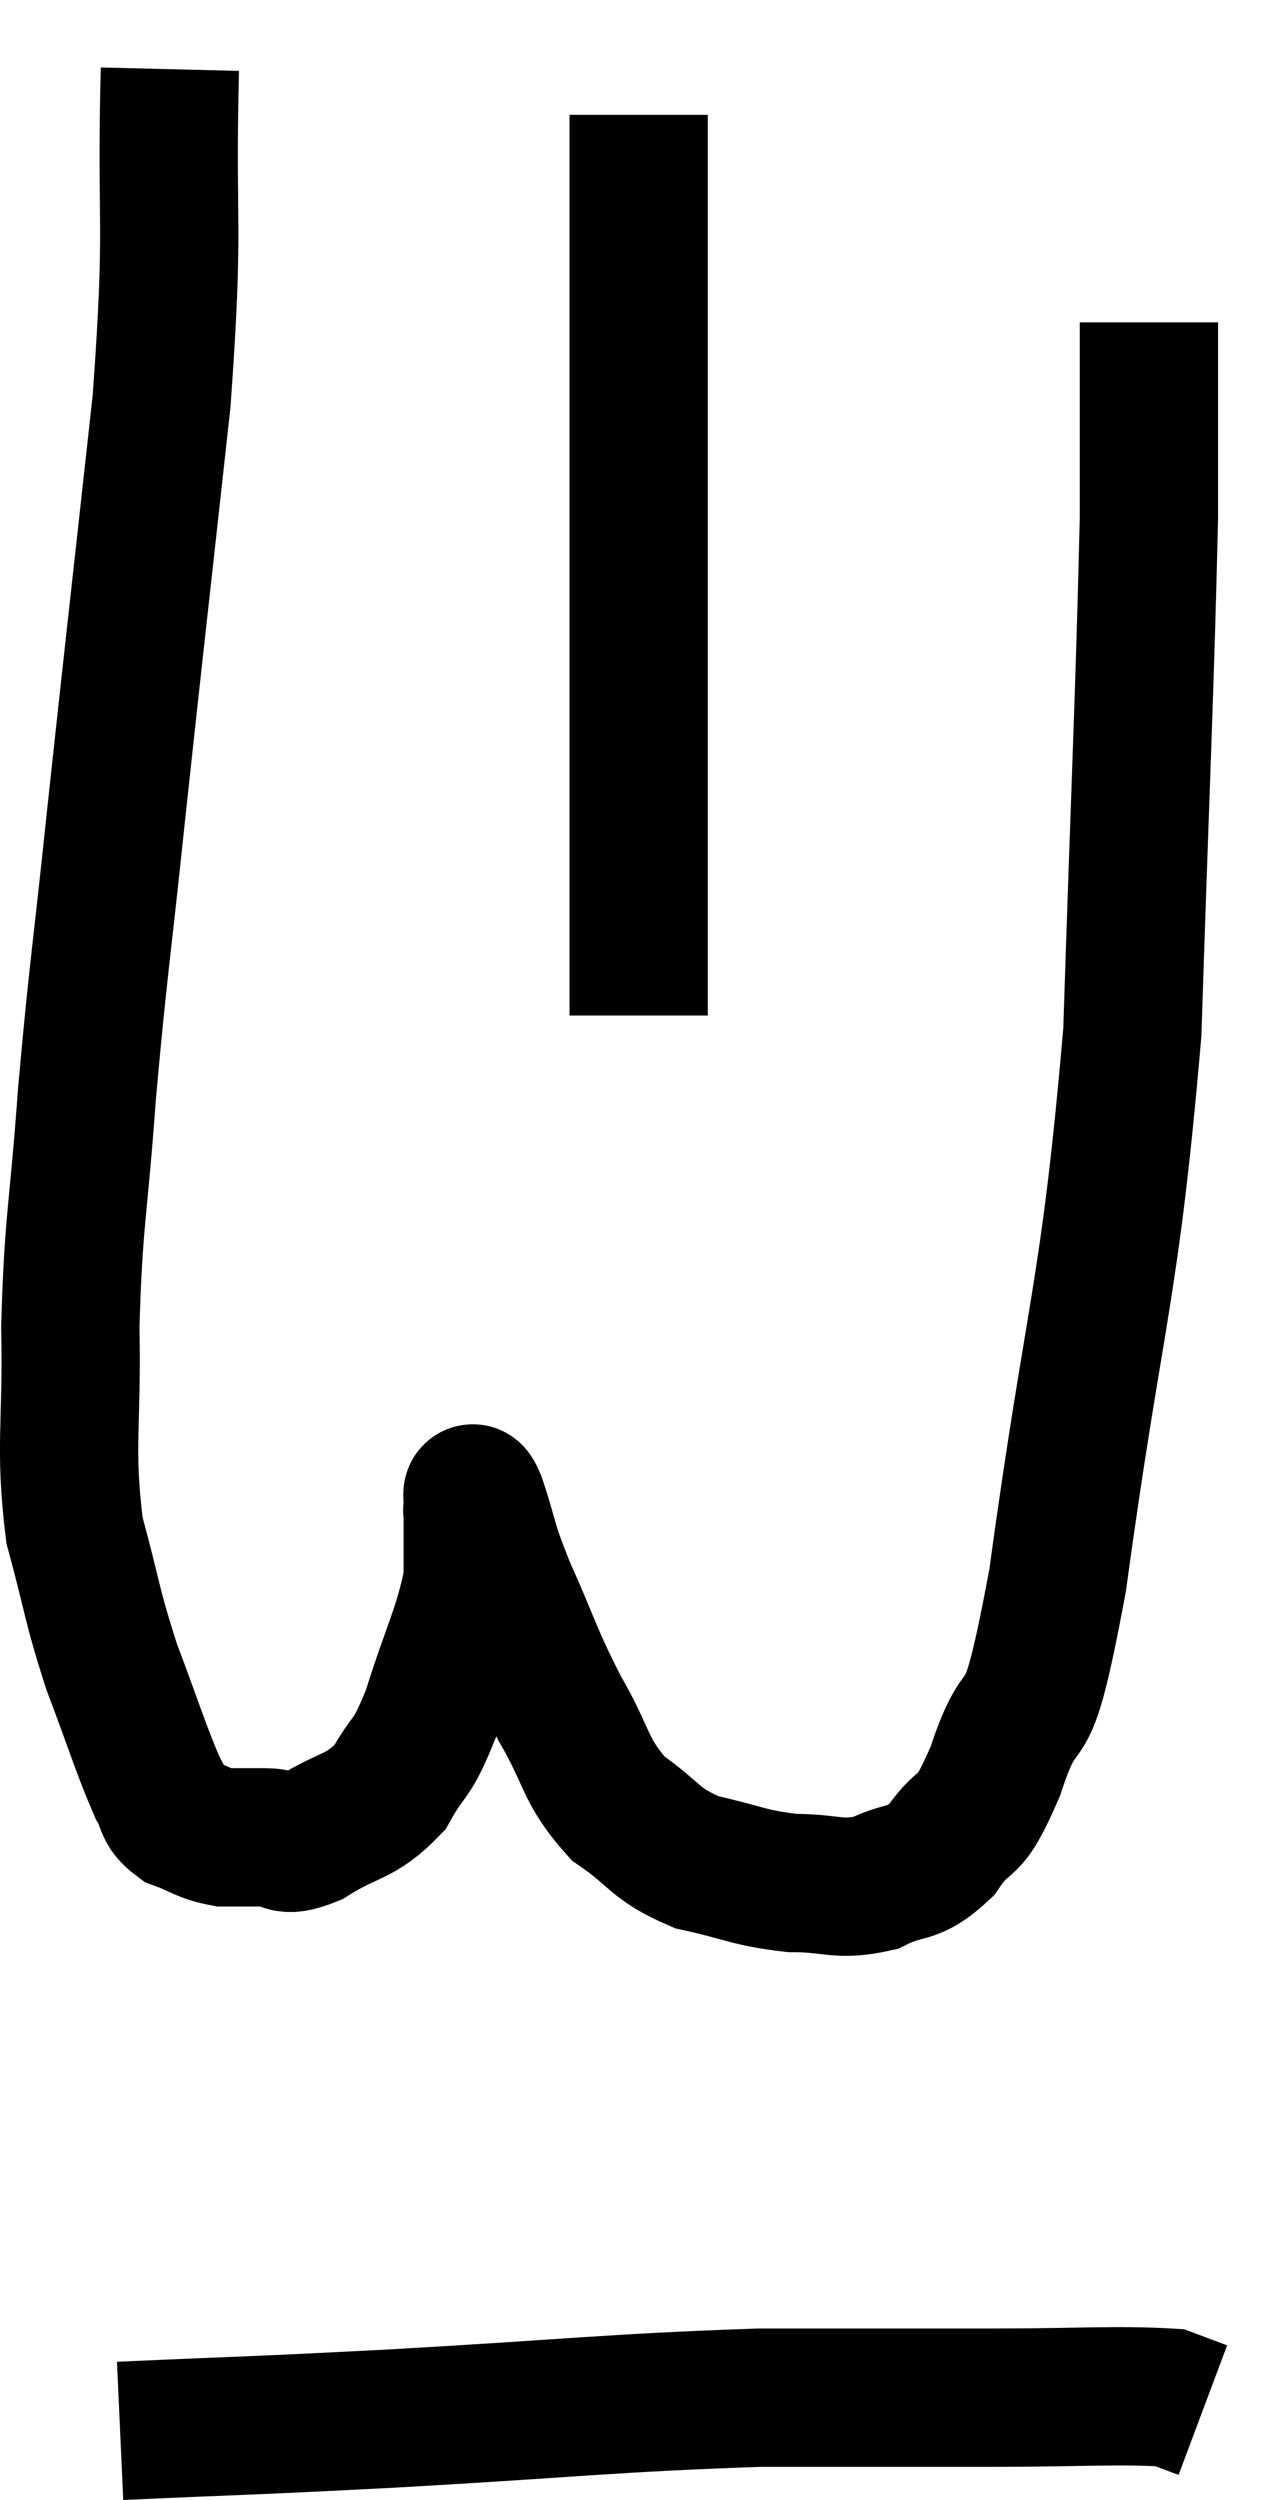 <svg xmlns="http://www.w3.org/2000/svg" viewBox="11.043 2.96 18.397 36.14" width="18.397" height="36.14"><path d="M 13.5 3.96 C 13.44 6.36, 13.575 6.06, 13.38 8.76 C 13.05 11.76, 12.99 12.255, 12.72 14.76 C 12.51 16.77, 12.465 16.935, 12.3 18.78 C 12.18 20.46, 12.105 20.565, 12.06 22.14 C 12.09 23.61, 11.97 23.85, 12.12 25.08 C 12.39 26.07, 12.36 26.13, 12.66 27.06 C 12.99 27.93, 13.08 28.245, 13.32 28.8 C 13.47 29.04, 13.38 29.1, 13.62 29.28 C 13.95 29.4, 13.965 29.46, 14.28 29.52 C 14.58 29.52, 14.565 29.52, 14.88 29.52 C 15.21 29.52, 15.09 29.7, 15.54 29.52 C 16.11 29.16, 16.245 29.25, 16.68 28.8 C 16.98 28.26, 16.98 28.47, 17.28 27.72 C 17.58 26.76, 17.73 26.535, 17.88 25.8 C 17.88 25.29, 17.88 25.035, 17.88 24.78 C 17.88 24.78, 17.865 24.81, 17.88 24.78 C 17.91 24.72, 17.82 24.375, 17.94 24.66 C 18.15 25.29, 18.06 25.17, 18.36 25.92 C 18.75 26.79, 18.735 26.865, 19.14 27.66 C 19.56 28.38, 19.485 28.545, 19.98 29.1 C 20.55 29.49, 20.49 29.61, 21.12 29.88 C 21.81 30.03, 21.855 30.105, 22.5 30.18 C 23.1 30.18, 23.16 30.3, 23.7 30.18 C 24.18 29.94, 24.225 30.105, 24.66 29.7 C 25.05 29.13, 25.02 29.535, 25.44 28.56 C 25.89 27.18, 25.845 28.47, 26.34 25.8 C 26.88 21.84, 27.09 21.72, 27.42 17.88 C 27.54 14.16, 27.6 13.005, 27.66 10.44 C 27.66 9.03, 27.66 8.325, 27.66 7.62 L 27.66 7.62" fill="none" stroke="black" stroke-width="2"></path><path d="M 20.28 4.62 C 20.28 5.4, 20.28 4.815, 20.28 6.18 C 20.28 8.13, 20.28 8.43, 20.28 10.08 C 20.28 11.43, 20.28 11.61, 20.28 12.78 C 20.28 13.77, 20.28 13.905, 20.28 14.76 C 20.28 15.48, 20.28 15.48, 20.28 16.2 C 20.28 16.92, 20.28 17.28, 20.28 17.64 L 20.28 17.64" fill="none" stroke="black" stroke-width="2"></path><path d="M 12.78 38.1 C 14.76 38.01, 14.43 38.04, 16.74 37.92 C 19.38 37.77, 19.86 37.695, 22.02 37.62 C 23.7 37.62, 23.895 37.62, 25.38 37.62 C 26.67 37.62, 27.195 37.575, 27.96 37.62 L 28.44 37.8" fill="none" stroke="black" stroke-width="2"></path></svg>